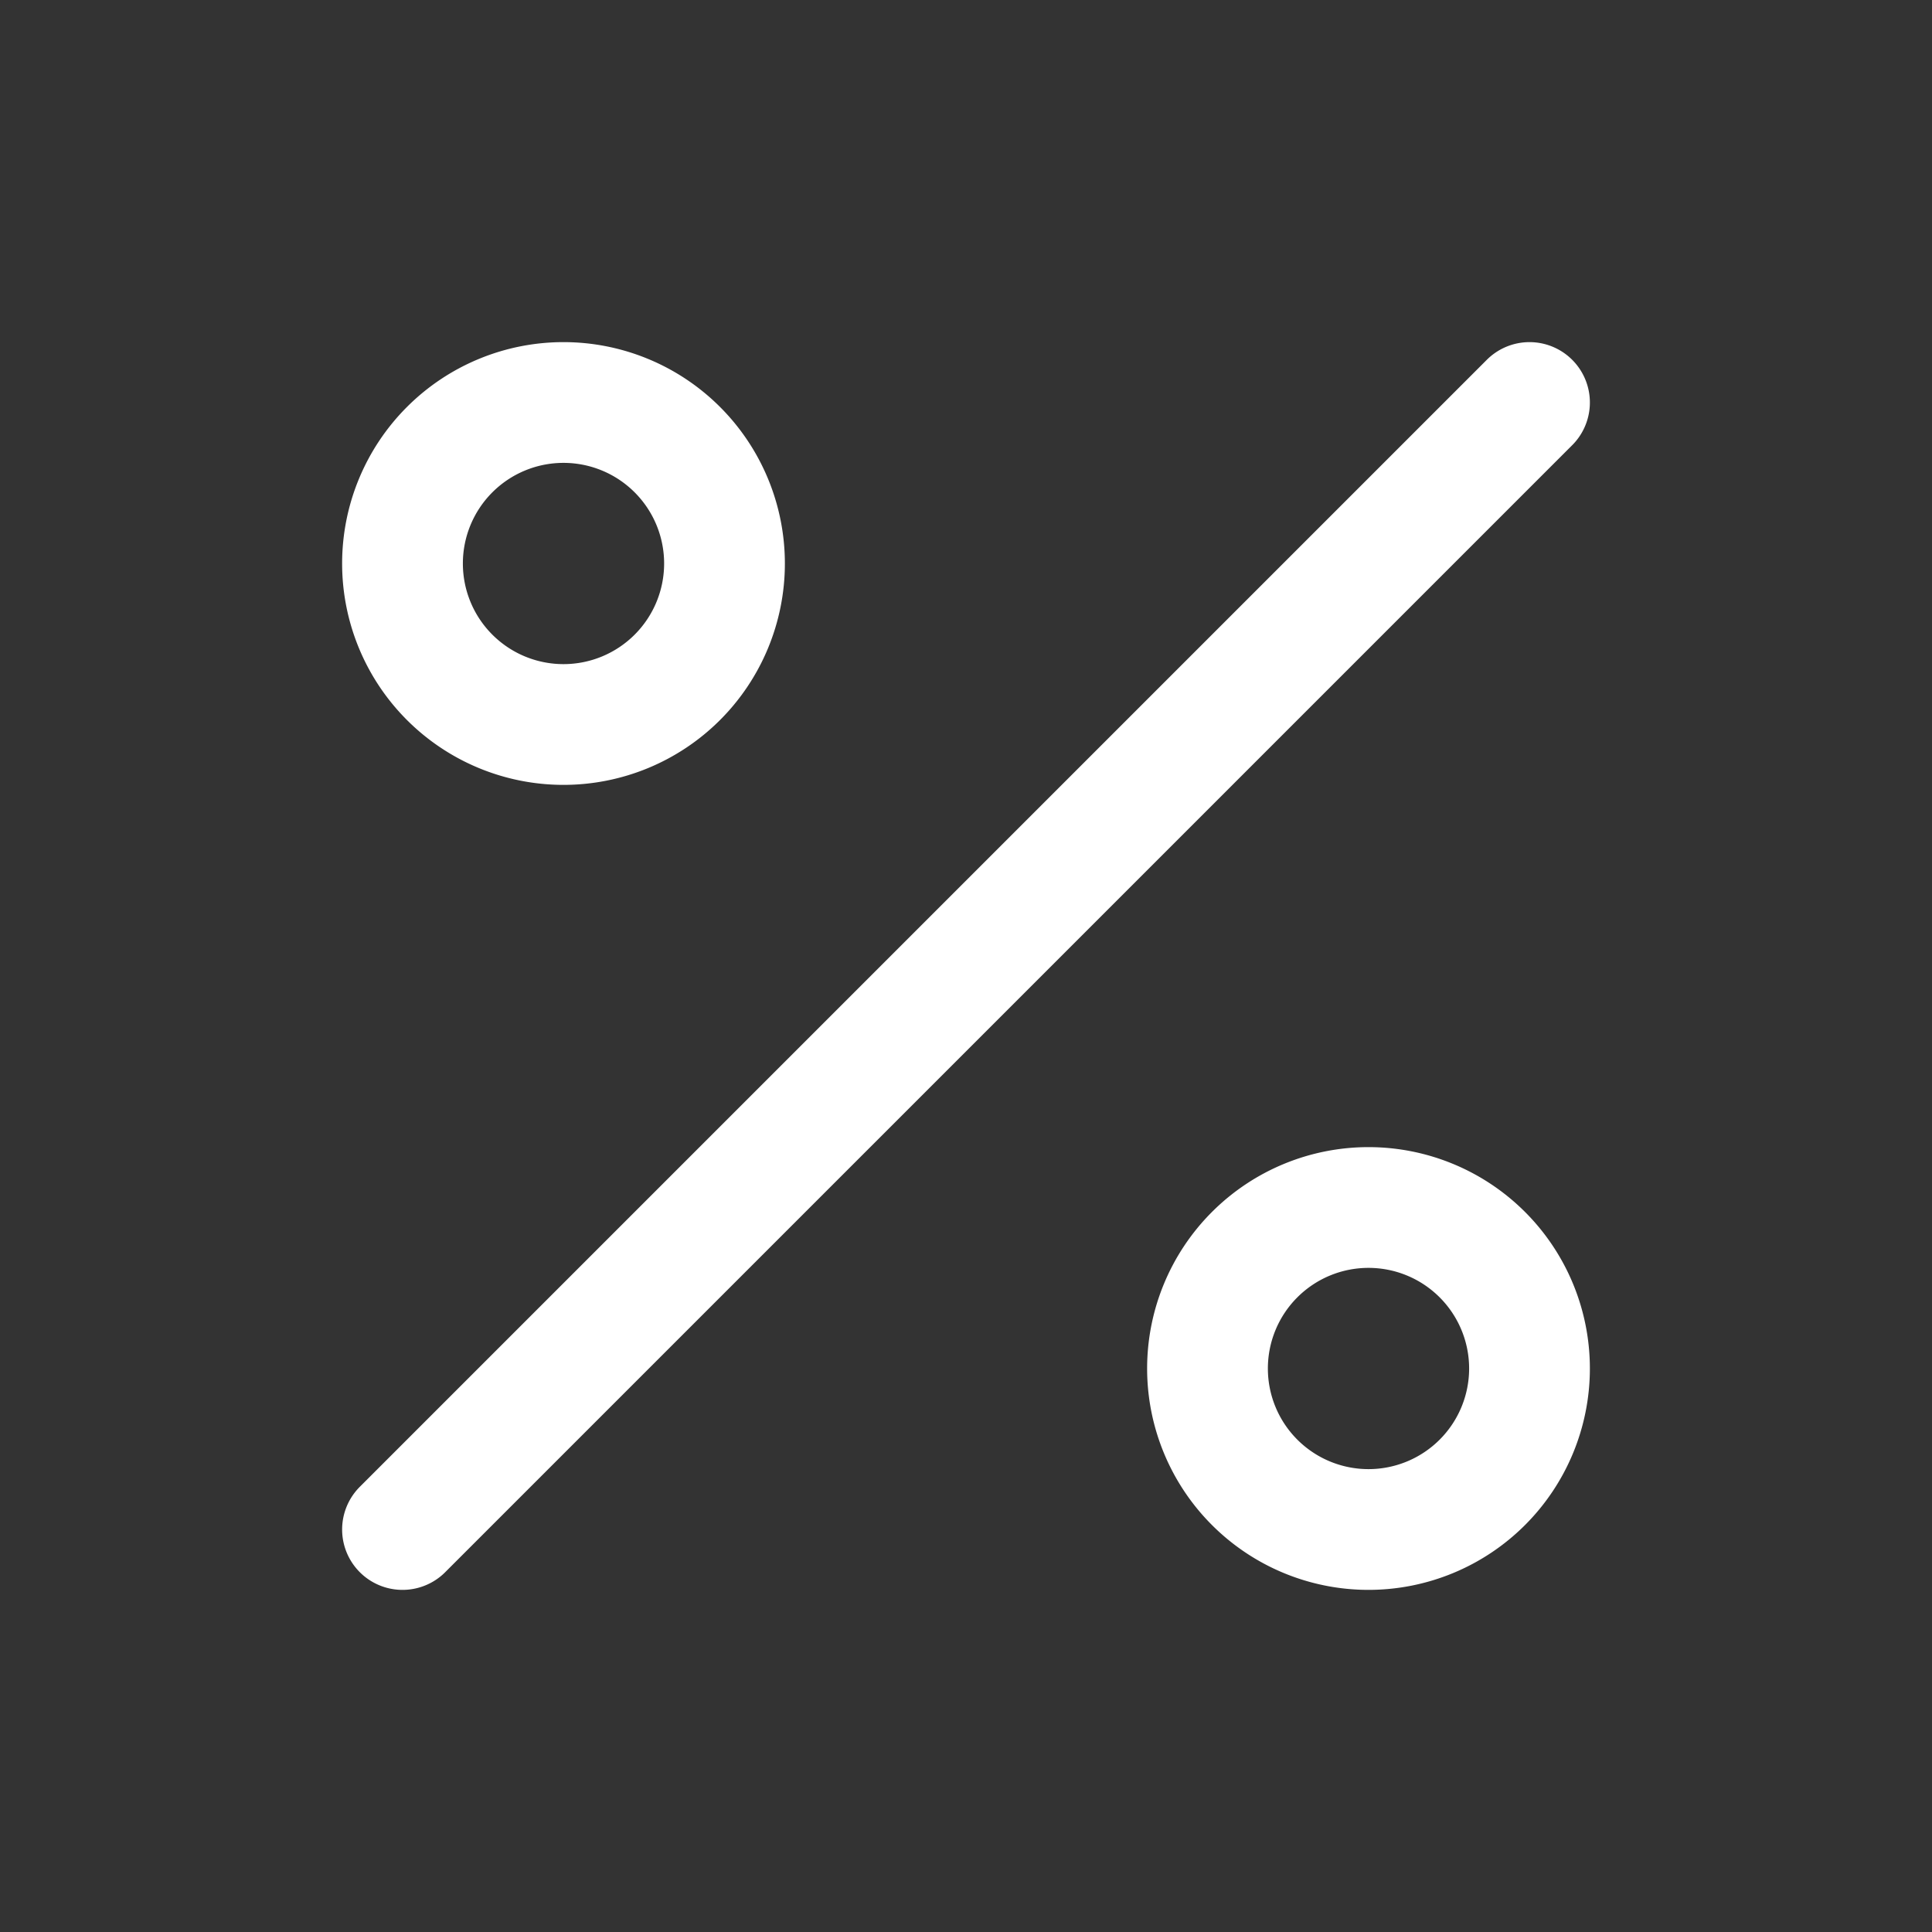 <svg fill="none" stroke-width="1.5" viewBox="0 0 24 24" xmlns="http://www.w3.org/2000/svg"><rect x="0" y="0" width="24" height="24" fill="#333333" stroke="none"/><path d="M17 19a2 2 0 1 1 0-4 2 2 0 0 1 0 4ZM7 9a2 2 0 1 1 0-4 2 2 0 0 1 0 4ZM19 5 5 19" stroke="#ffffff" stroke-linecap="round" stroke-linejoin="round" class="stroke-000000"></path></svg>